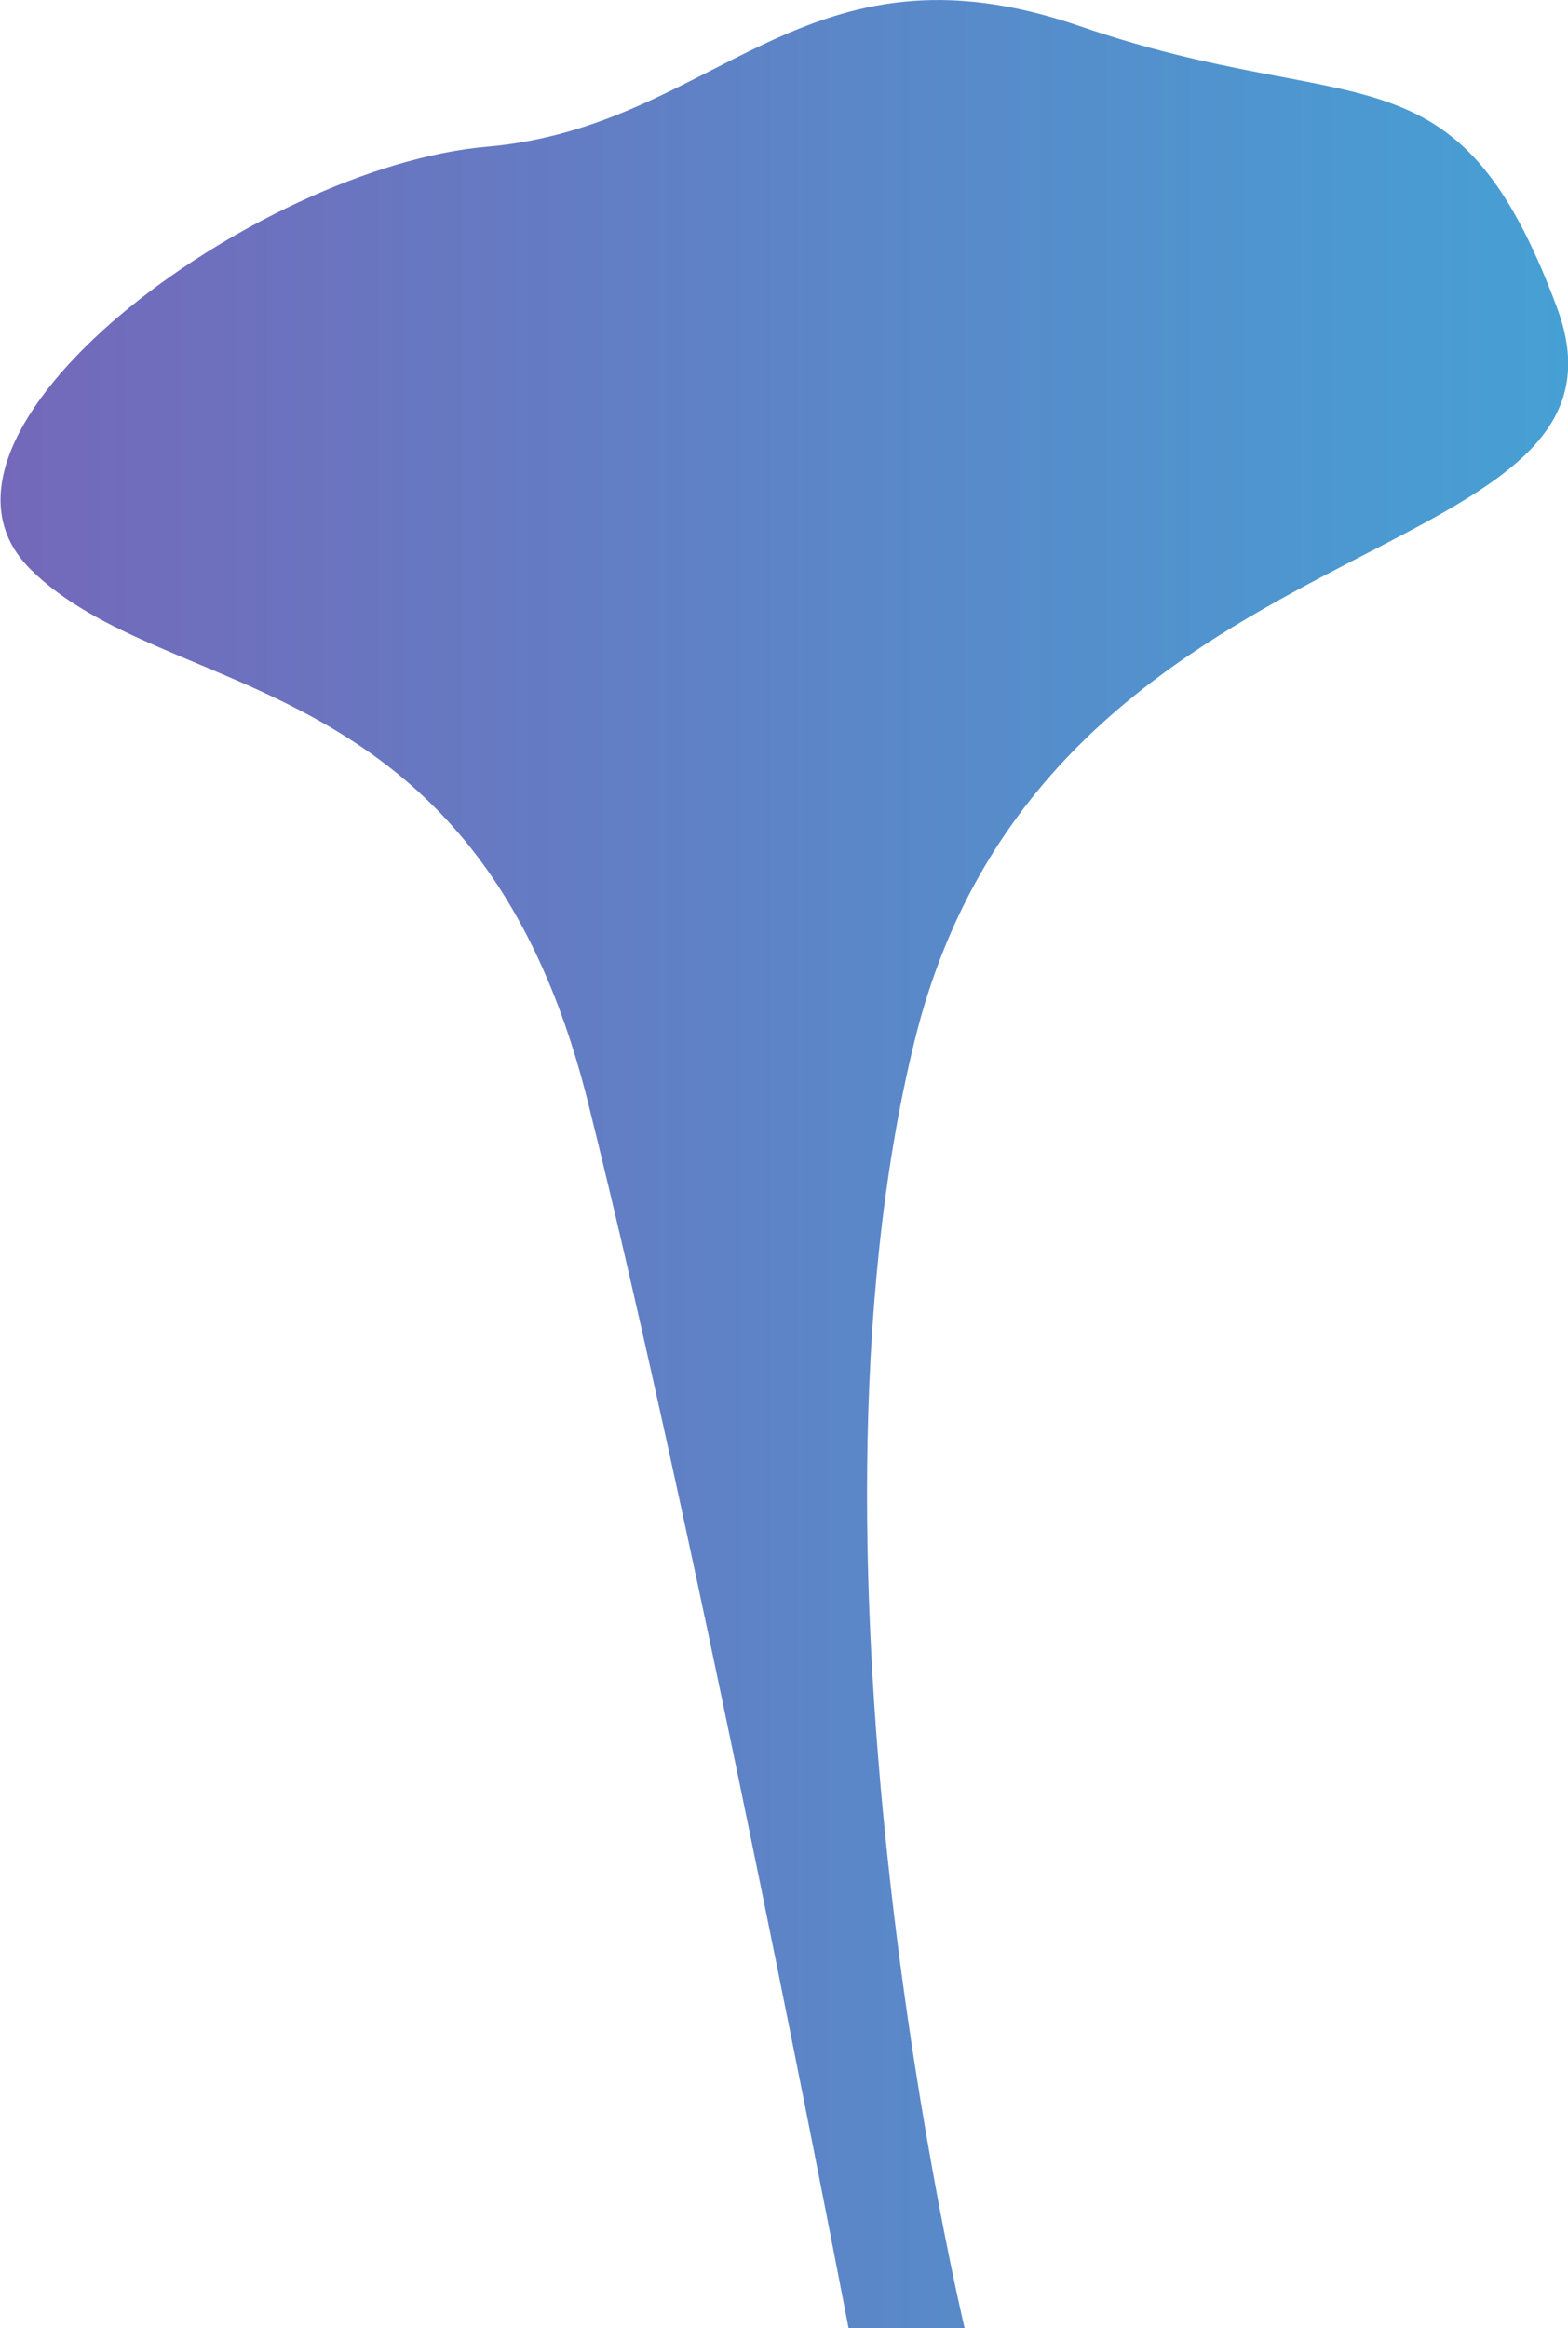 <svg xmlns="http://www.w3.org/2000/svg" xmlns:xlink="http://www.w3.org/1999/xlink" width="104.03" height="154.4" viewBox="0 0 104.03 154.4">
  <defs>
    <style>
      .cls-1 {
        fill: url(#linear-gradient);
      }
    </style>
    <linearGradient id="linear-gradient" y1="77.2" x2="104.03" y2="77.2" gradientUnits="userSpaceOnUse">
      <stop offset="0" stop-color="#7468ba"/>
      <stop offset="1" stop-color="#46a0d4"/>
    </linearGradient>
  </defs>
  <title>CaveLeaf_15</title>
  <g id="Layer_2" data-name="Layer 2">
    <g id="Layer_1-2" data-name="Layer 1">
      <path class="cls-1" d="M56.3,154.4H64s-12-50-3.33-85.34S110,38.4,103.3,20.4,90,8.06,71.63,1.73s-24,6.67-39.33,8S-7,28.73,2,37.73s29.67,6,37,35.33S56.3,154.4,56.3,154.4Z"/>
    </g>
  </g>
</svg>
